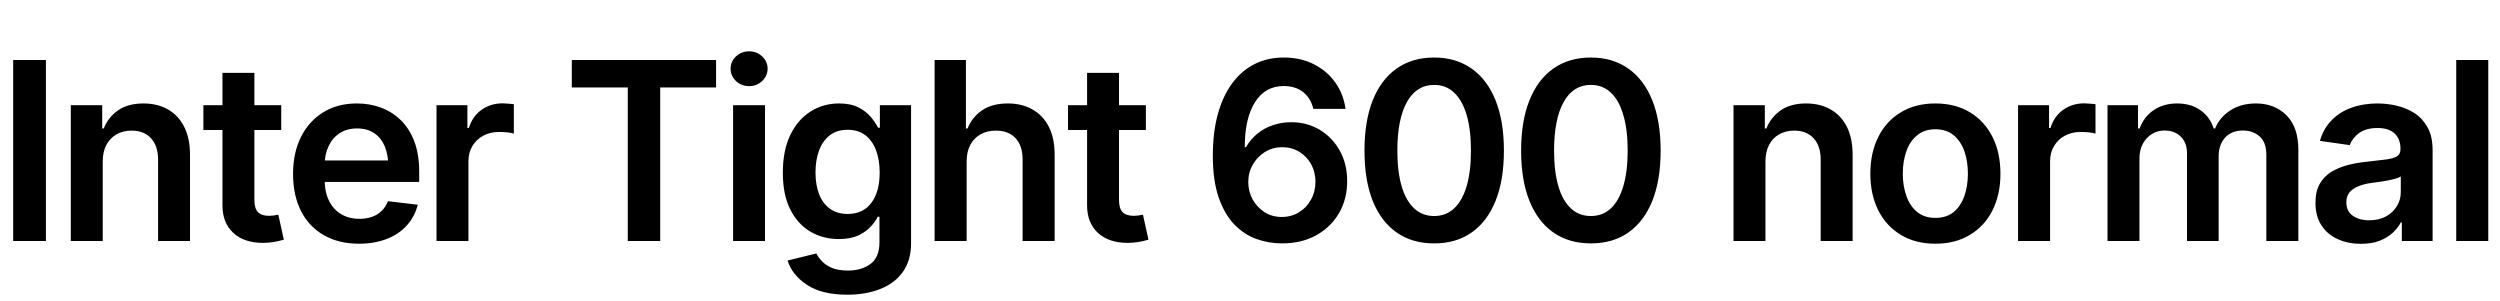 <svg xmlns="http://www.w3.org/2000/svg" xmlns:xlink="http://www.w3.org/1999/xlink" width="241.172" height="29.039"><path fill="black" d="M1.27 5.79L4.43 5.79L4.43 23.25L1.27 23.25L1.27 5.79ZM9.91 15.59L9.91 15.59L9.91 23.25L6.83 23.25L6.83 10.15L9.86 10.15L9.86 12.39L10.01 12.39Q10.45 11.29 11.41 10.63Q12.36 9.98 13.84 9.98L13.84 9.98Q15.20 9.98 16.21 10.56Q17.21 11.13 17.77 12.24Q18.33 13.35 18.33 14.92L18.33 14.92L18.33 23.25L15.25 23.25L15.25 15.40Q15.25 14.09 14.57 13.34Q13.89 12.60 12.69 12.60L12.69 12.60Q11.88 12.60 11.26 12.95Q10.63 13.30 10.27 13.96Q9.91 14.63 9.91 15.59ZM19.62 10.15L27.13 10.15L27.13 12.54L19.62 12.54L19.62 10.15ZM21.46 19.82L21.46 7.03L24.54 7.03L24.54 19.31Q24.54 20.09 24.88 20.46Q25.22 20.82 25.96 20.82L25.96 20.82Q26.16 20.82 26.40 20.79Q26.65 20.75 26.85 20.71L26.85 20.71L27.38 23.12Q26.88 23.27 26.38 23.35Q25.88 23.43 25.37 23.43L25.37 23.43Q23.54 23.43 22.50 22.46Q21.46 21.49 21.46 19.82L21.46 19.82ZM34.63 23.51L34.63 23.51Q32.66 23.51 31.23 22.68Q29.80 21.86 29.03 20.34Q28.27 18.83 28.27 16.78L28.27 16.78Q28.27 14.75 29.03 13.22Q29.79 11.70 31.17 10.84Q32.55 9.98 34.43 9.98L34.43 9.98Q35.64 9.98 36.72 10.37Q37.80 10.76 38.64 11.57Q39.48 12.38 39.96 13.62Q40.44 14.87 40.44 16.59L40.44 16.59L40.44 17.55L29.71 17.55L29.71 15.48L38.91 15.48L37.46 16.09Q37.46 14.98 37.13 14.15Q36.79 13.32 36.12 12.86Q35.45 12.39 34.45 12.39L34.45 12.39Q33.46 12.39 32.75 12.86Q32.05 13.32 31.69 14.12Q31.32 14.91 31.32 15.88L31.32 15.88L31.32 17.32Q31.32 18.52 31.74 19.37Q32.16 20.21 32.91 20.66Q33.67 21.11 34.68 21.11L34.68 21.11Q35.33 21.11 35.88 20.92Q36.42 20.73 36.81 20.35Q37.21 19.97 37.42 19.41L37.42 19.41L40.30 19.75Q40.02 20.88 39.26 21.73Q38.51 22.58 37.33 23.04Q36.15 23.51 34.63 23.51ZM45.19 23.25L42.11 23.25L42.11 10.15L45.09 10.15L45.09 12.35L45.23 12.35Q45.59 11.20 46.46 10.59Q47.34 9.97 48.47 9.97L48.47 9.97Q48.71 9.97 49.04 10.00Q49.36 10.02 49.57 10.05L49.57 10.05L49.57 12.89Q49.37 12.82 48.95 12.77Q48.53 12.73 48.14 12.73L48.14 12.73Q47.29 12.73 46.62 13.09Q45.95 13.45 45.57 14.09Q45.19 14.72 45.19 15.56L45.19 15.56L45.19 23.25ZM60.56 8.44L55.16 8.44L55.16 5.79L69.08 5.79L69.08 8.44L63.69 8.44L63.69 23.25L60.56 23.25L60.56 8.44ZM73.80 23.25L70.72 23.25L70.72 10.15L73.80 10.15L73.80 23.25ZM72.27 8.31L72.27 8.31Q71.53 8.31 71.00 7.82Q70.48 7.32 70.48 6.63L70.48 6.63Q70.48 5.93 71.00 5.44Q71.53 4.95 72.27 4.95L72.27 4.95Q73.00 4.95 73.52 5.44Q74.05 5.93 74.05 6.62L74.05 6.62Q74.05 7.32 73.52 7.82Q73.00 8.31 72.27 8.31ZM81.75 28.43L81.75 28.43Q79.25 28.43 77.82 27.46Q76.39 26.50 75.98 25.13L75.98 25.13L78.75 24.45Q78.94 24.83 79.30 25.21Q79.66 25.59 80.27 25.85Q80.88 26.10 81.81 26.10L81.81 26.10Q83.12 26.10 83.98 25.46Q84.84 24.82 84.84 23.38L84.84 23.38L84.84 20.91L84.67 20.91Q84.45 21.38 83.99 21.87Q83.53 22.37 82.79 22.72Q82.04 23.06 80.91 23.06L80.91 23.06Q79.41 23.06 78.18 22.35Q76.96 21.63 76.24 20.21Q75.52 18.80 75.52 16.66L75.52 16.66Q75.52 14.51 76.24 13.02Q76.96 11.53 78.19 10.76Q79.42 9.98 80.93 9.98L80.93 9.98Q82.08 9.98 82.83 10.37Q83.58 10.76 84.02 11.30Q84.47 11.85 84.71 12.32L84.71 12.32L84.88 12.32L84.88 10.15L87.89 10.15L87.89 23.46Q87.89 25.14 87.09 26.24Q86.30 27.34 84.91 27.88Q83.52 28.43 81.75 28.43ZM81.77 20.64L81.77 20.64Q83.25 20.64 84.05 19.58Q84.86 18.52 84.86 16.64L84.86 16.64Q84.86 15.40 84.50 14.47Q84.15 13.55 83.46 13.03Q82.77 12.52 81.77 12.52L81.77 12.52Q80.74 12.52 80.05 13.05Q79.36 13.59 79.01 14.53Q78.67 15.46 78.67 16.64L78.67 16.64Q78.67 17.84 79.02 18.74Q79.37 19.64 80.07 20.14Q80.77 20.64 81.77 20.64ZM93.25 15.59L93.25 15.59L93.25 23.25L90.16 23.25L90.16 5.79L93.18 5.79L93.18 12.39L93.34 12.39Q93.80 11.27 94.76 10.63Q95.72 9.98 97.23 9.98L97.23 9.98Q98.59 9.98 99.60 10.56Q100.62 11.13 101.18 12.23Q101.74 13.34 101.74 14.92L101.74 14.92L101.74 23.25L98.65 23.25L98.65 15.40Q98.65 14.06 97.97 13.33Q97.29 12.60 96.07 12.60L96.07 12.60Q95.25 12.60 94.61 12.95Q93.97 13.30 93.61 13.96Q93.25 14.63 93.25 15.59ZM103.03 10.15L110.54 10.15L110.54 12.54L103.03 12.54L103.03 10.15ZM104.87 19.82L104.87 7.03L107.95 7.03L107.95 19.31Q107.95 20.09 108.29 20.46Q108.63 20.82 109.37 20.82L109.37 20.82Q109.57 20.82 109.82 20.79Q110.06 20.75 110.26 20.71L110.26 20.71L110.79 23.12Q110.30 23.27 109.79 23.35Q109.29 23.43 108.79 23.43L108.79 23.43Q106.96 23.43 105.91 22.46Q104.87 21.49 104.87 19.82L104.87 19.82ZM123.67 23.48L123.67 23.48Q122.41 23.48 121.22 23.06Q120.02 22.63 119.07 21.65Q118.13 20.67 117.56 19.04Q117 17.41 117 15.01L117 15.01Q117 12.77 117.48 11.02Q117.96 9.27 118.86 8.05Q119.75 6.83 121.01 6.19Q122.27 5.55 123.84 5.55L123.84 5.55Q125.50 5.55 126.77 6.21Q128.04 6.86 128.82 7.97Q129.61 9.08 129.80 10.50L129.80 10.50L126.69 10.50Q126.46 9.49 125.72 8.89Q124.98 8.30 123.84 8.30L123.84 8.30Q122.04 8.30 121.06 9.87Q120.08 11.44 120.08 14.20L120.08 14.20L120.20 14.20Q120.62 13.45 121.28 12.91Q121.95 12.36 122.78 12.08Q123.62 11.79 124.56 11.79L124.56 11.79Q126.09 11.79 127.31 12.52Q128.53 13.25 129.25 14.54Q129.96 15.82 129.96 17.47L129.96 17.47Q129.96 19.20 129.18 20.55Q128.39 21.91 126.97 22.70Q125.55 23.48 123.67 23.48ZM123.64 20.93L123.64 20.93Q124.58 20.93 125.31 20.48Q126.05 20.03 126.47 19.26Q126.90 18.49 126.90 17.54L126.90 17.54Q126.90 16.61 126.49 15.85Q126.07 15.09 125.35 14.65Q124.63 14.20 123.69 14.20L123.69 14.20Q122.78 14.20 122.03 14.66Q121.29 15.12 120.86 15.88Q120.42 16.64 120.42 17.55L120.42 17.55Q120.42 18.47 120.84 19.24Q121.27 20.00 121.99 20.47Q122.72 20.93 123.64 20.93ZM138.35 23.48L138.35 23.48Q136.23 23.48 134.72 22.42Q133.22 21.36 132.42 19.37Q131.63 17.37 131.63 14.53L131.63 14.53Q131.63 11.70 132.42 9.69Q133.22 7.68 134.72 6.62Q136.23 5.55 138.35 5.55L138.35 5.55Q140.46 5.55 141.97 6.62Q143.48 7.69 144.28 9.69Q145.08 11.70 145.08 14.53L145.08 14.53Q145.08 17.37 144.28 19.37Q143.48 21.36 141.98 22.42Q140.48 23.48 138.35 23.48ZM138.35 20.84L138.35 20.84Q139.49 20.84 140.28 20.10Q141.07 19.36 141.49 17.95Q141.90 16.54 141.90 14.53L141.90 14.53Q141.90 12.52 141.49 11.10Q141.07 9.68 140.28 8.94Q139.49 8.19 138.35 8.19L138.35 8.19Q136.64 8.19 135.72 9.85Q134.80 11.51 134.80 14.53L134.80 14.53Q134.80 16.54 135.21 17.95Q135.62 19.36 136.42 20.10Q137.21 20.84 138.35 20.84ZM153.47 23.48L153.47 23.48Q151.35 23.48 149.84 22.42Q148.34 21.36 147.54 19.37Q146.74 17.37 146.74 14.53L146.74 14.53Q146.74 11.70 147.54 9.69Q148.34 7.68 149.84 6.62Q151.35 5.55 153.47 5.55L153.47 5.55Q155.58 5.55 157.09 6.62Q158.60 7.69 159.40 9.69Q160.20 11.70 160.20 14.53L160.20 14.53Q160.20 17.37 159.40 19.37Q158.60 21.36 157.10 22.42Q155.60 23.48 153.47 23.48ZM153.47 20.84L153.47 20.84Q154.61 20.84 155.40 20.10Q156.19 19.36 156.60 17.95Q157.02 16.54 157.02 14.53L157.02 14.53Q157.02 12.52 156.60 11.10Q156.19 9.68 155.40 8.94Q154.61 8.19 153.47 8.19L153.47 8.19Q151.76 8.19 150.84 9.85Q149.92 11.51 149.92 14.53L149.92 14.53Q149.92 16.54 150.33 17.95Q150.74 19.36 151.54 20.10Q152.33 20.84 153.47 20.84ZM170.31 15.59L170.31 15.59L170.31 23.25L167.23 23.25L167.23 10.15L170.25 10.15L170.25 12.39L170.40 12.39Q170.85 11.29 171.80 10.63Q172.76 9.98 174.23 9.98L174.23 9.98Q175.59 9.98 176.60 10.56Q177.61 11.13 178.17 12.24Q178.72 13.35 178.72 14.92L178.72 14.92L178.72 23.25L175.64 23.25L175.64 15.40Q175.64 14.09 174.96 13.34Q174.28 12.60 173.09 12.60L173.09 12.60Q172.28 12.60 171.65 12.95Q171.02 13.30 170.67 13.96Q170.31 14.63 170.31 15.59ZM186.70 23.51L186.70 23.51Q184.78 23.51 183.38 22.66Q181.97 21.82 181.20 20.30Q180.43 18.77 180.43 16.76L180.43 16.76Q180.43 14.73 181.20 13.20Q181.97 11.67 183.38 10.83Q184.78 9.98 186.70 9.98L186.70 9.98Q188.63 9.98 190.03 10.83Q191.44 11.67 192.21 13.20Q192.98 14.73 192.98 16.76L192.98 16.76Q192.98 18.77 192.21 20.30Q191.44 21.82 190.03 22.66Q188.63 23.51 186.70 23.51ZM186.70 21.02L186.70 21.02Q187.77 21.02 188.46 20.46Q189.15 19.89 189.50 18.91Q189.84 17.94 189.84 16.76L189.84 16.76Q189.84 15.55 189.50 14.58Q189.15 13.61 188.46 13.04Q187.77 12.47 186.70 12.47L186.70 12.47Q185.66 12.47 184.96 13.04Q184.25 13.61 183.91 14.58Q183.56 15.55 183.56 16.76L183.56 16.76Q183.56 17.94 183.91 18.91Q184.25 19.89 184.96 20.46Q185.66 21.02 186.70 21.02ZM197.77 23.25L194.68 23.25L194.68 10.15L197.67 10.15L197.67 12.35L197.81 12.35Q198.16 11.20 199.04 10.59Q199.92 9.97 201.05 9.97L201.05 9.97Q201.29 9.97 201.62 10.00Q201.94 10.02 202.15 10.05L202.15 10.05L202.15 12.89Q201.95 12.82 201.53 12.77Q201.11 12.73 200.72 12.73L200.72 12.73Q199.86 12.73 199.20 13.09Q198.53 13.45 198.15 14.09Q197.77 14.72 197.77 15.56L197.77 15.56L197.77 23.25ZM206.39 23.25L203.31 23.25L203.31 10.15L206.25 10.15L206.25 12.39L206.41 12.39Q206.82 11.26 207.77 10.62Q208.72 9.98 210.02 9.98L210.02 9.98Q211.36 9.98 212.27 10.63Q213.19 11.27 213.55 12.39L213.55 12.39L213.69 12.39Q214.14 11.30 215.17 10.64Q216.20 9.98 217.63 9.98L217.63 9.98Q219.43 9.98 220.58 11.13Q221.72 12.27 221.72 14.46L221.72 14.46L221.72 23.25L218.63 23.25L218.63 14.93Q218.63 13.72 217.97 13.15Q217.32 12.59 216.39 12.59L216.39 12.59Q215.27 12.59 214.65 13.28Q214.03 13.98 214.03 15.07L214.03 15.07L214.03 23.25L210.98 23.25L210.98 14.81Q210.98 13.79 210.39 13.19Q209.79 12.59 208.80 12.59L208.80 12.59Q208.14 12.59 207.59 12.93Q207.04 13.27 206.71 13.88Q206.39 14.48 206.39 15.28L206.39 15.28L206.39 23.25ZM227.77 23.52L227.77 23.52Q226.51 23.52 225.52 23.07Q224.52 22.62 223.95 21.74Q223.37 20.86 223.37 19.57L223.37 19.57Q223.37 18.47 223.78 17.74Q224.19 17.02 224.90 16.58Q225.61 16.15 226.50 15.92Q227.39 15.69 228.34 15.60L228.34 15.60Q229.50 15.47 230.21 15.38Q230.93 15.28 231.25 15.07Q231.57 14.86 231.57 14.41L231.57 14.41L231.57 14.36Q231.57 13.41 231.01 12.88Q230.45 12.35 229.37 12.35L229.37 12.35Q228.23 12.35 227.57 12.84Q226.91 13.34 226.68 14.00L226.68 14.00L223.80 13.59Q224.14 12.40 224.93 11.60Q225.71 10.79 226.85 10.39Q227.98 9.98 229.35 9.98L229.35 9.98Q230.29 9.98 231.22 10.20Q232.16 10.42 232.95 10.93Q233.73 11.45 234.20 12.32Q234.67 13.18 234.67 14.48L234.67 14.48L234.67 23.25L231.70 23.25L231.70 21.45L231.61 21.45Q231.33 21.98 230.82 22.46Q230.31 22.93 229.55 23.23Q228.80 23.52 227.77 23.52ZM228.55 21.25L228.55 21.25Q229.49 21.25 230.17 20.88Q230.85 20.51 231.22 19.89Q231.60 19.28 231.60 18.55L231.60 18.55L231.60 17.02Q231.45 17.13 231.11 17.23Q230.77 17.33 230.33 17.41Q229.90 17.50 229.48 17.55Q229.07 17.61 228.76 17.65L228.76 17.65Q228.07 17.74 227.53 17.96Q226.98 18.18 226.66 18.55Q226.35 18.93 226.35 19.52L226.35 19.52Q226.35 20.38 226.97 20.81Q227.59 21.25 228.55 21.25ZM236.95 5.79L240.04 5.79L240.04 23.25L236.95 23.25L236.95 5.79Z"/></svg>